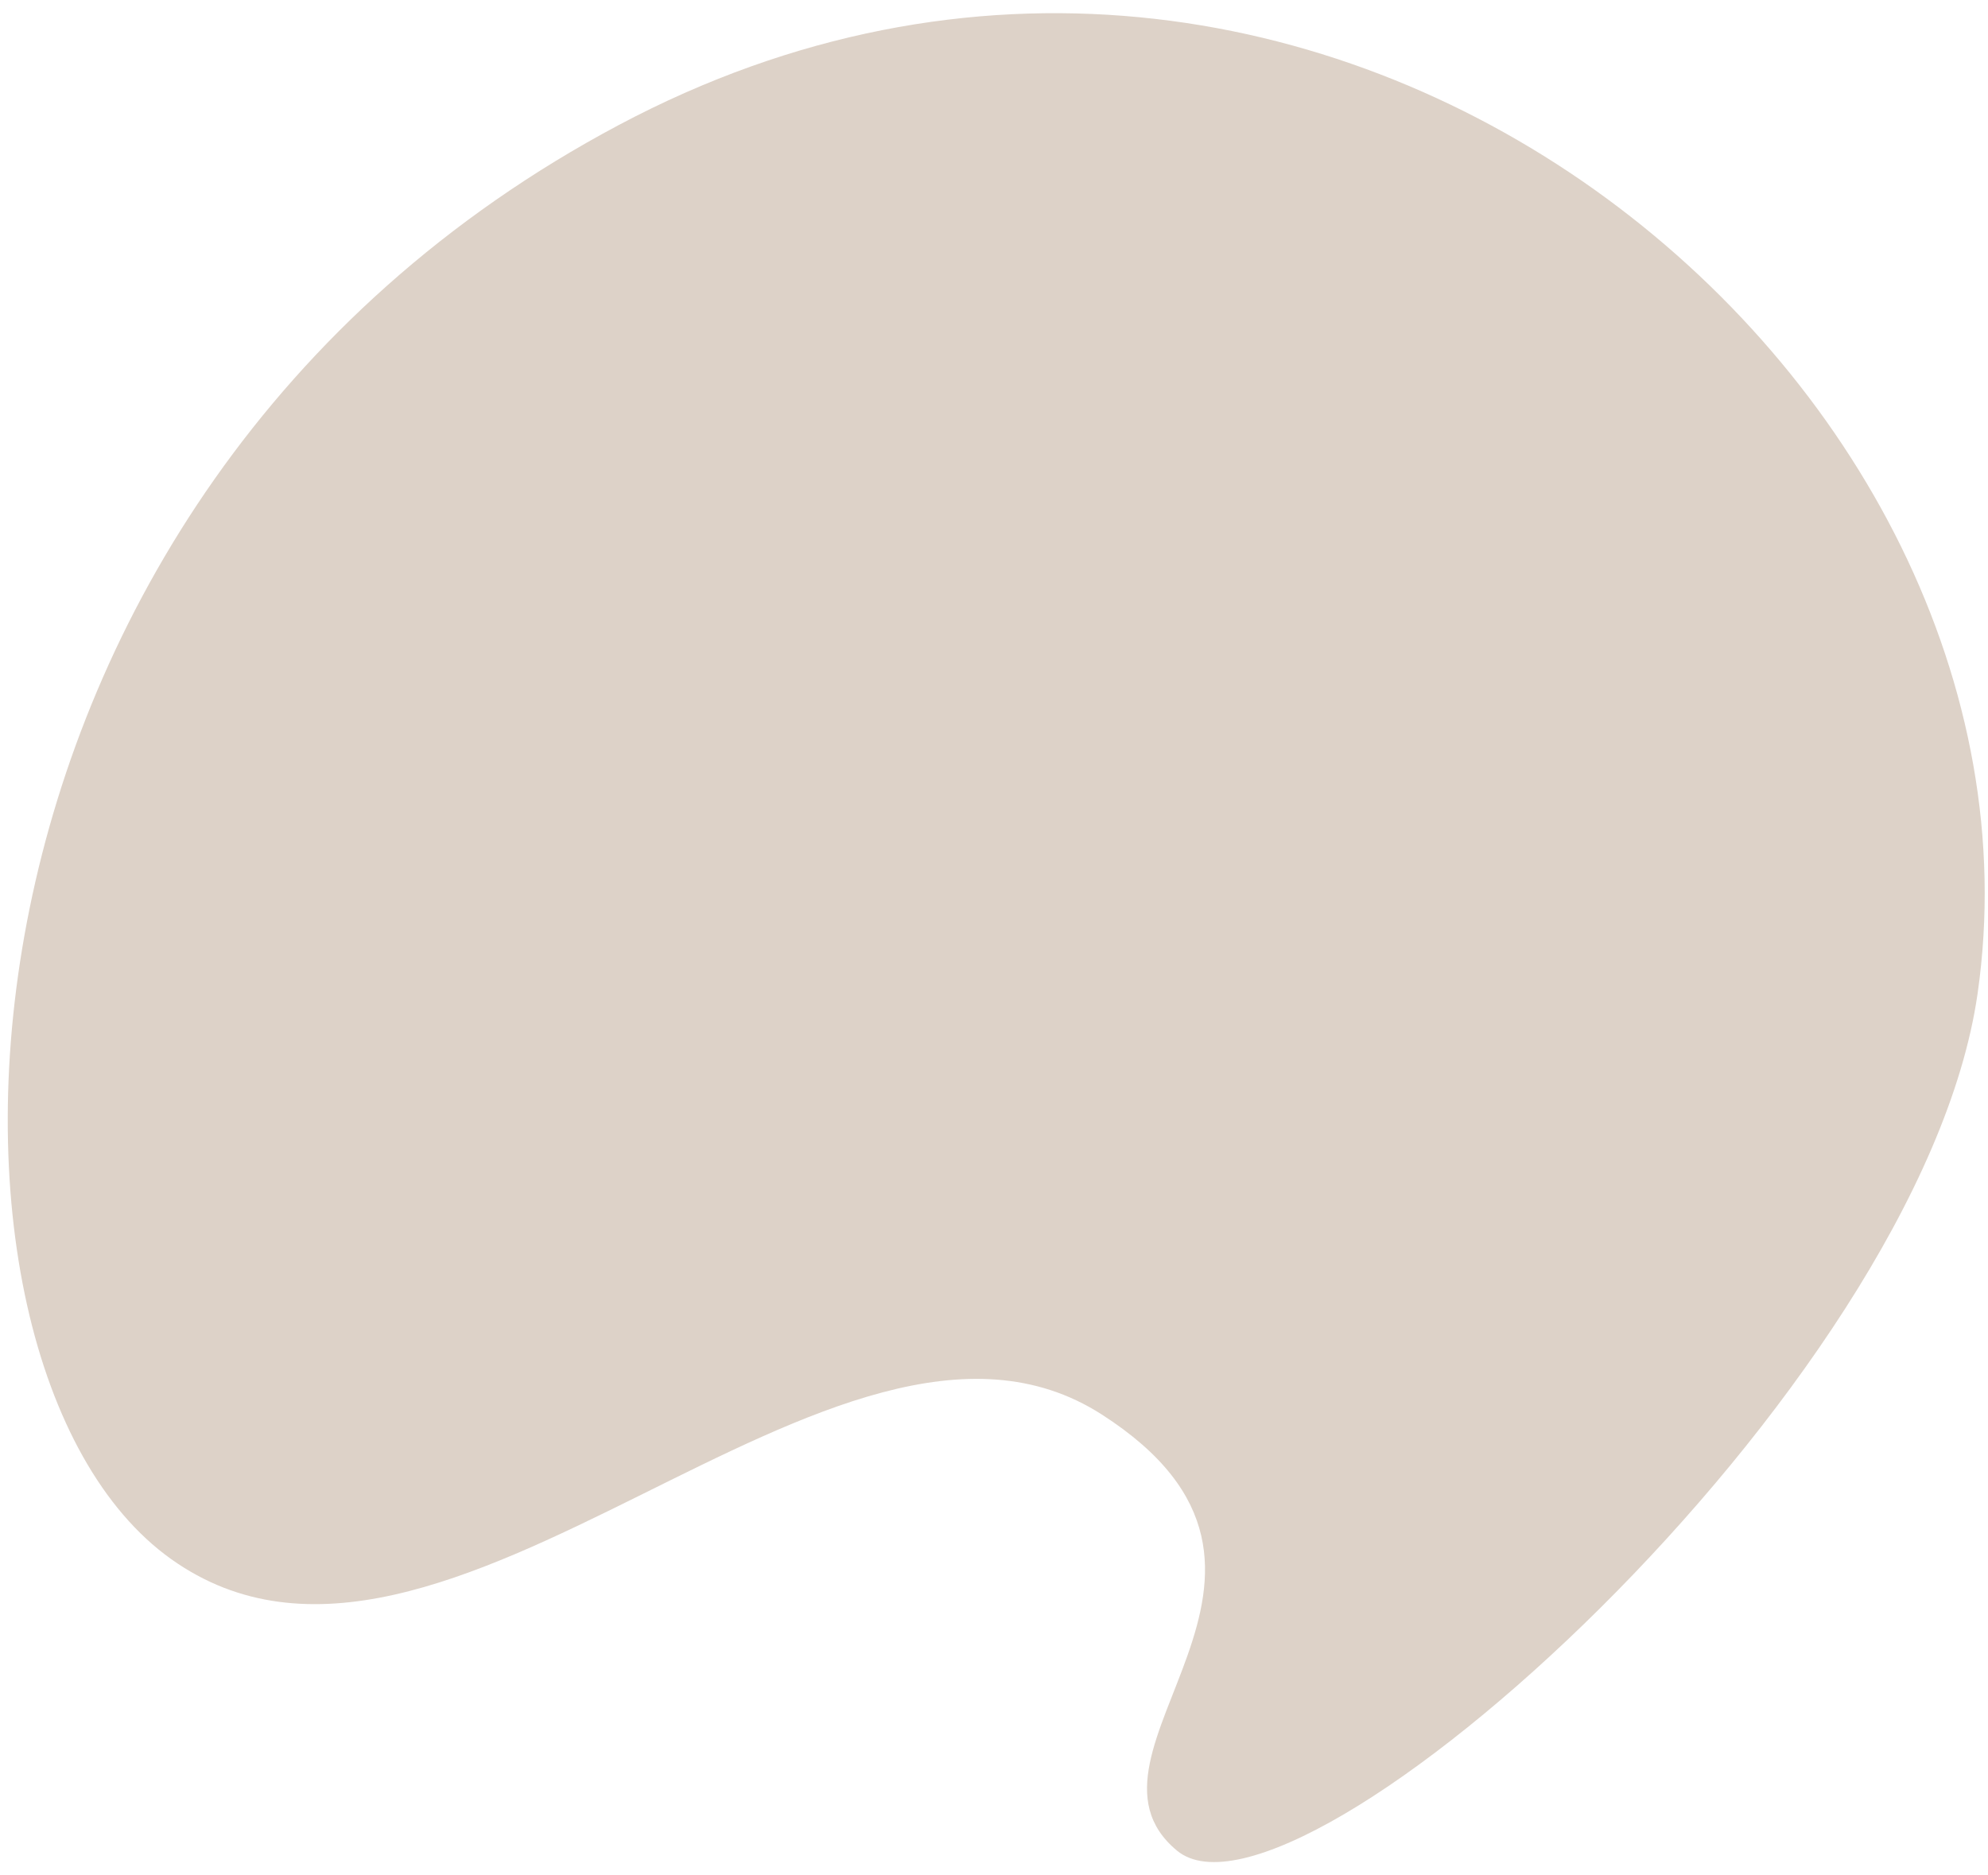 <svg width="123" height="116" viewBox="0 0 123 116" fill="none" xmlns="http://www.w3.org/2000/svg">
<path d="M122.355 61.483C118.832 85.994 80.189 120.611 72.82 114.504C65.451 108.397 83.5 97.354 68.16 87.515C51.69 76.951 27.492 108.534 10.576 96.458C-6.339 84.381 -5.067 30.777 38.293 7.731C81.653 -15.314 127.816 23.498 122.355 61.483Z" fill="#DDD2C8"/>
</svg>
